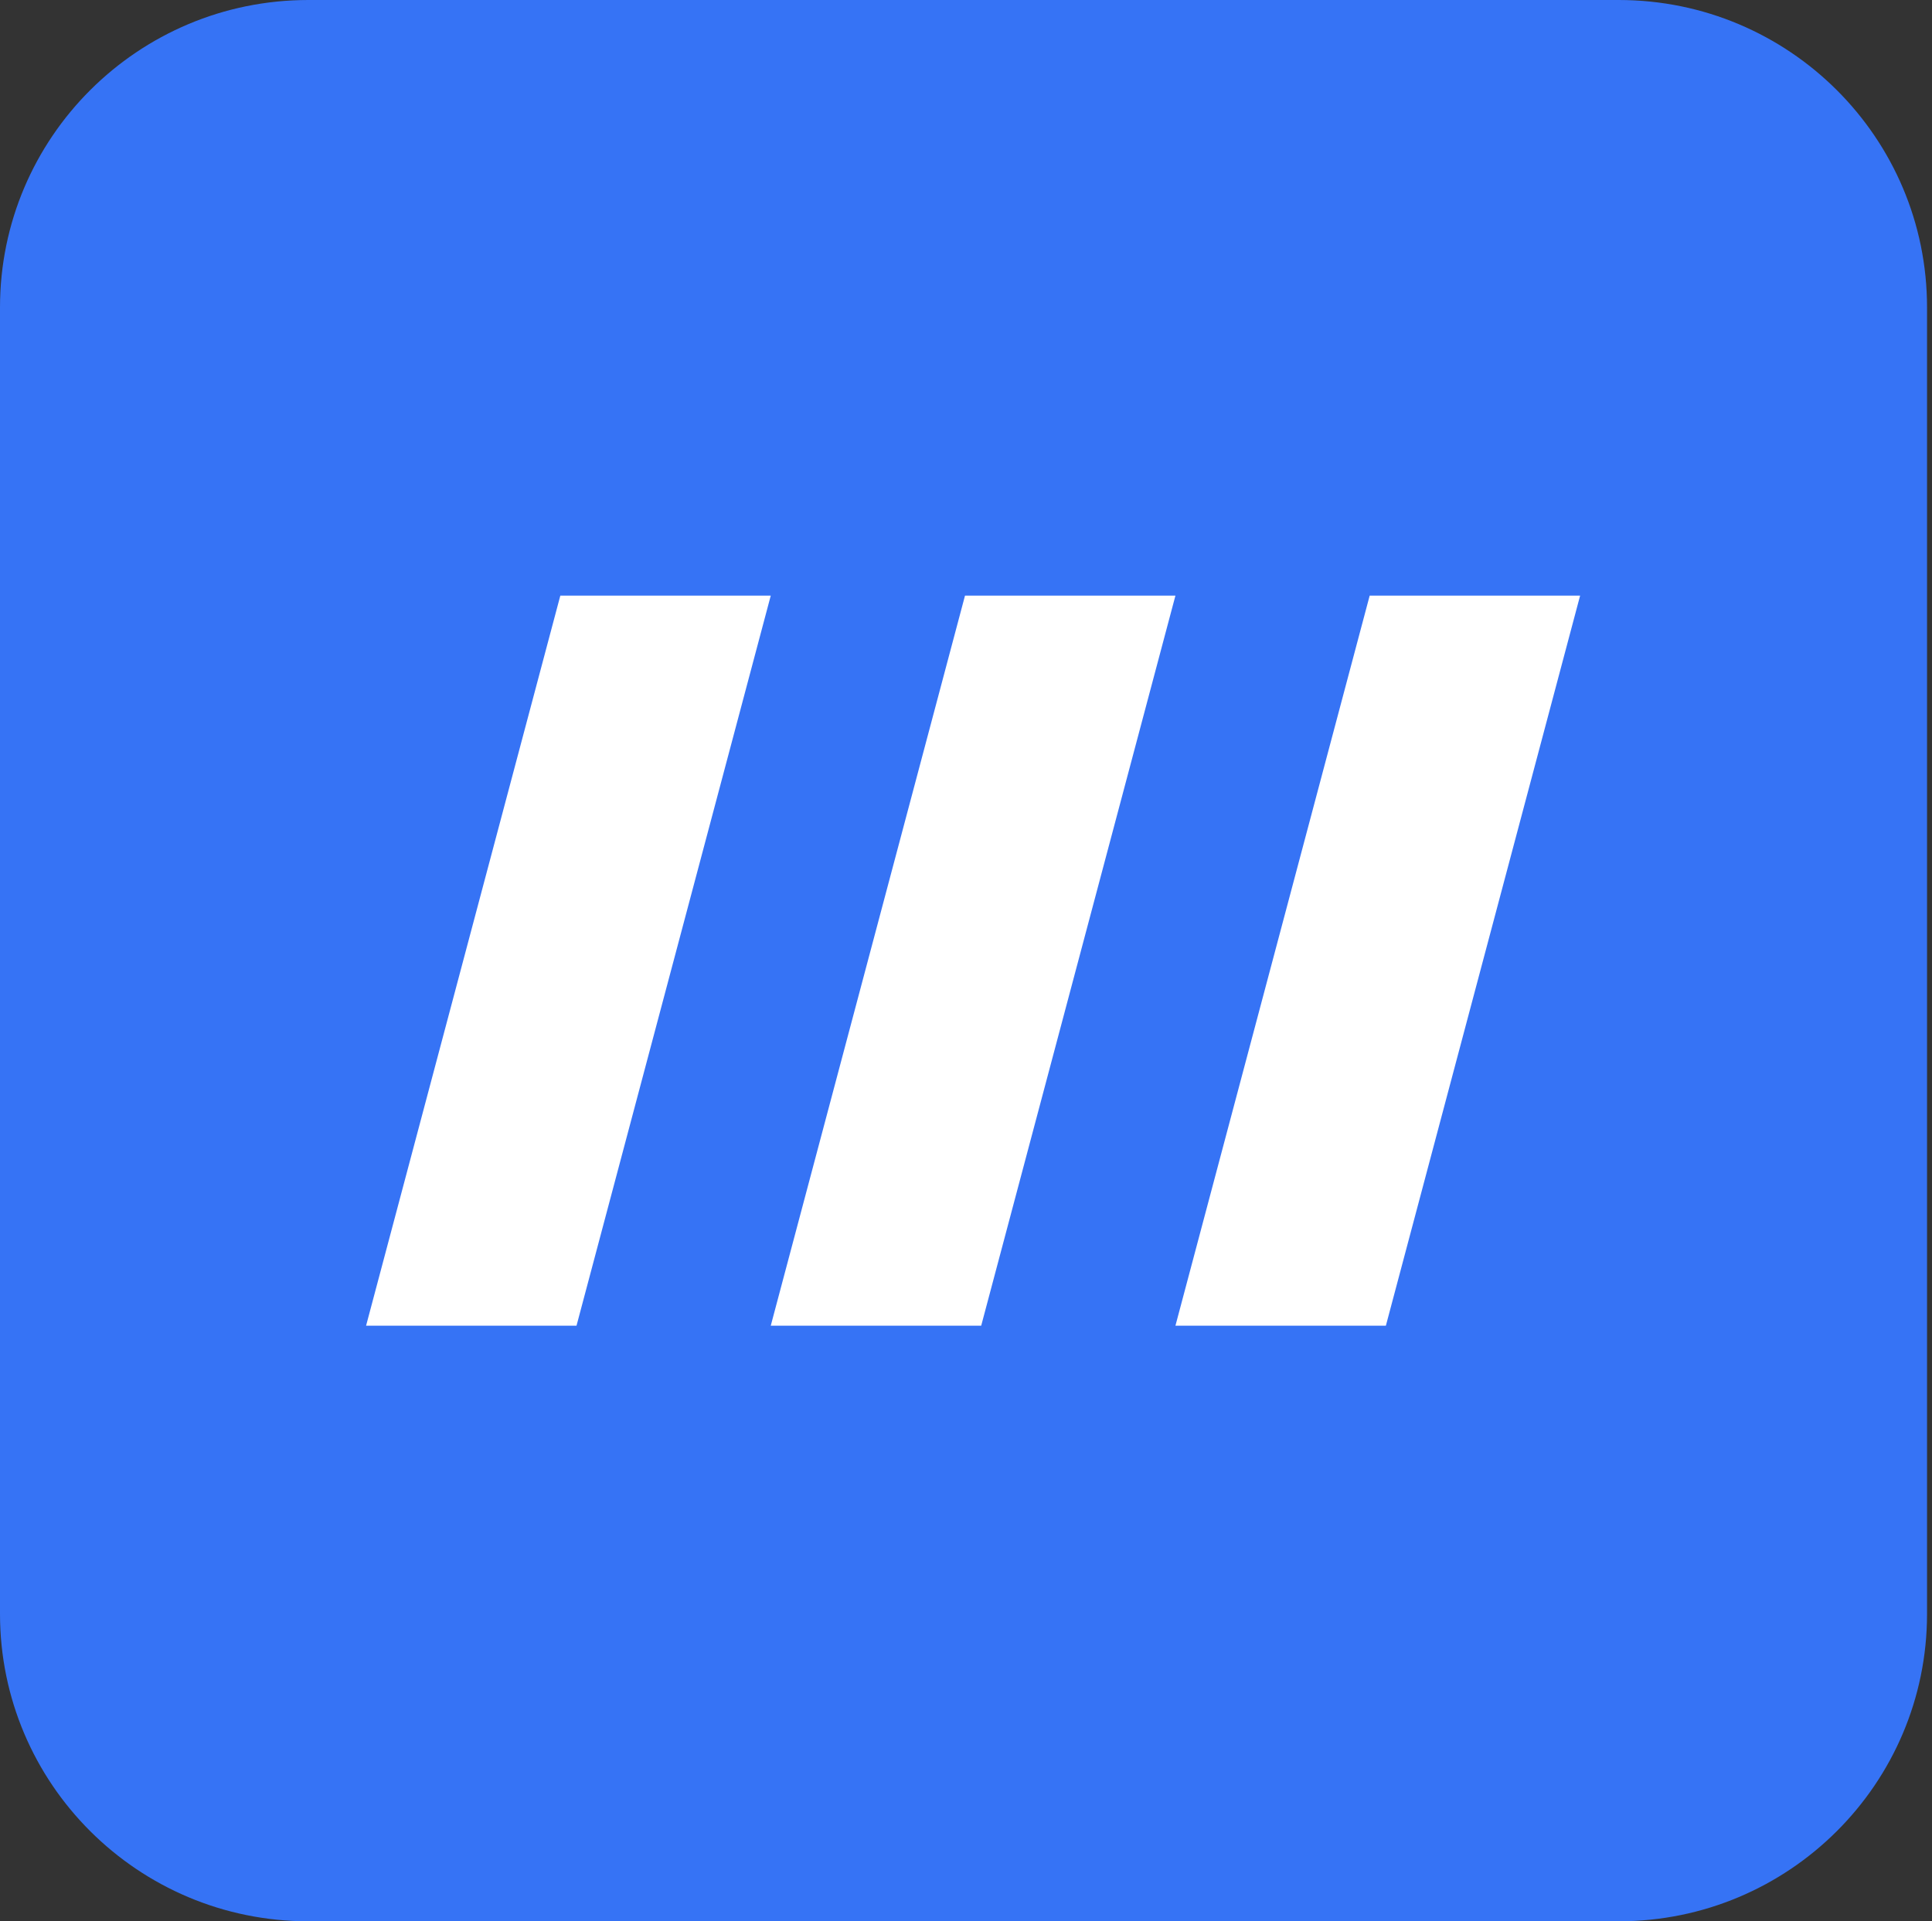 <svg width="367" height="365" viewBox="0 0 367 365" fill="none" xmlns="http://www.w3.org/2000/svg">
<rect x="0" y="0" width="367" height="365" fill="#333333" stroke="none"/>
<path d="M0 58.4C0 26.147 26.222 0 58.569 0H307.488C339.835 0 366.058 26.147 366.058 58.4V306.6C366.058 338.853 339.835 365 307.488 365H58.569C26.222 365 0 338.853 0 306.6V58.4Z" fill="#3673F5"/>
<path d="M69.541 251.85L106.44 113.15H146.413L109.514 251.85H69.541Z" fill="white"/>
<path d="M146.413 251.85L183.312 113.15H223.285L186.387 251.85H146.413Z" fill="white"/>
<path d="M223.285 251.85L260.184 113.15H300.157L263.259 251.85H223.285Z" fill="white"/>
</svg>

